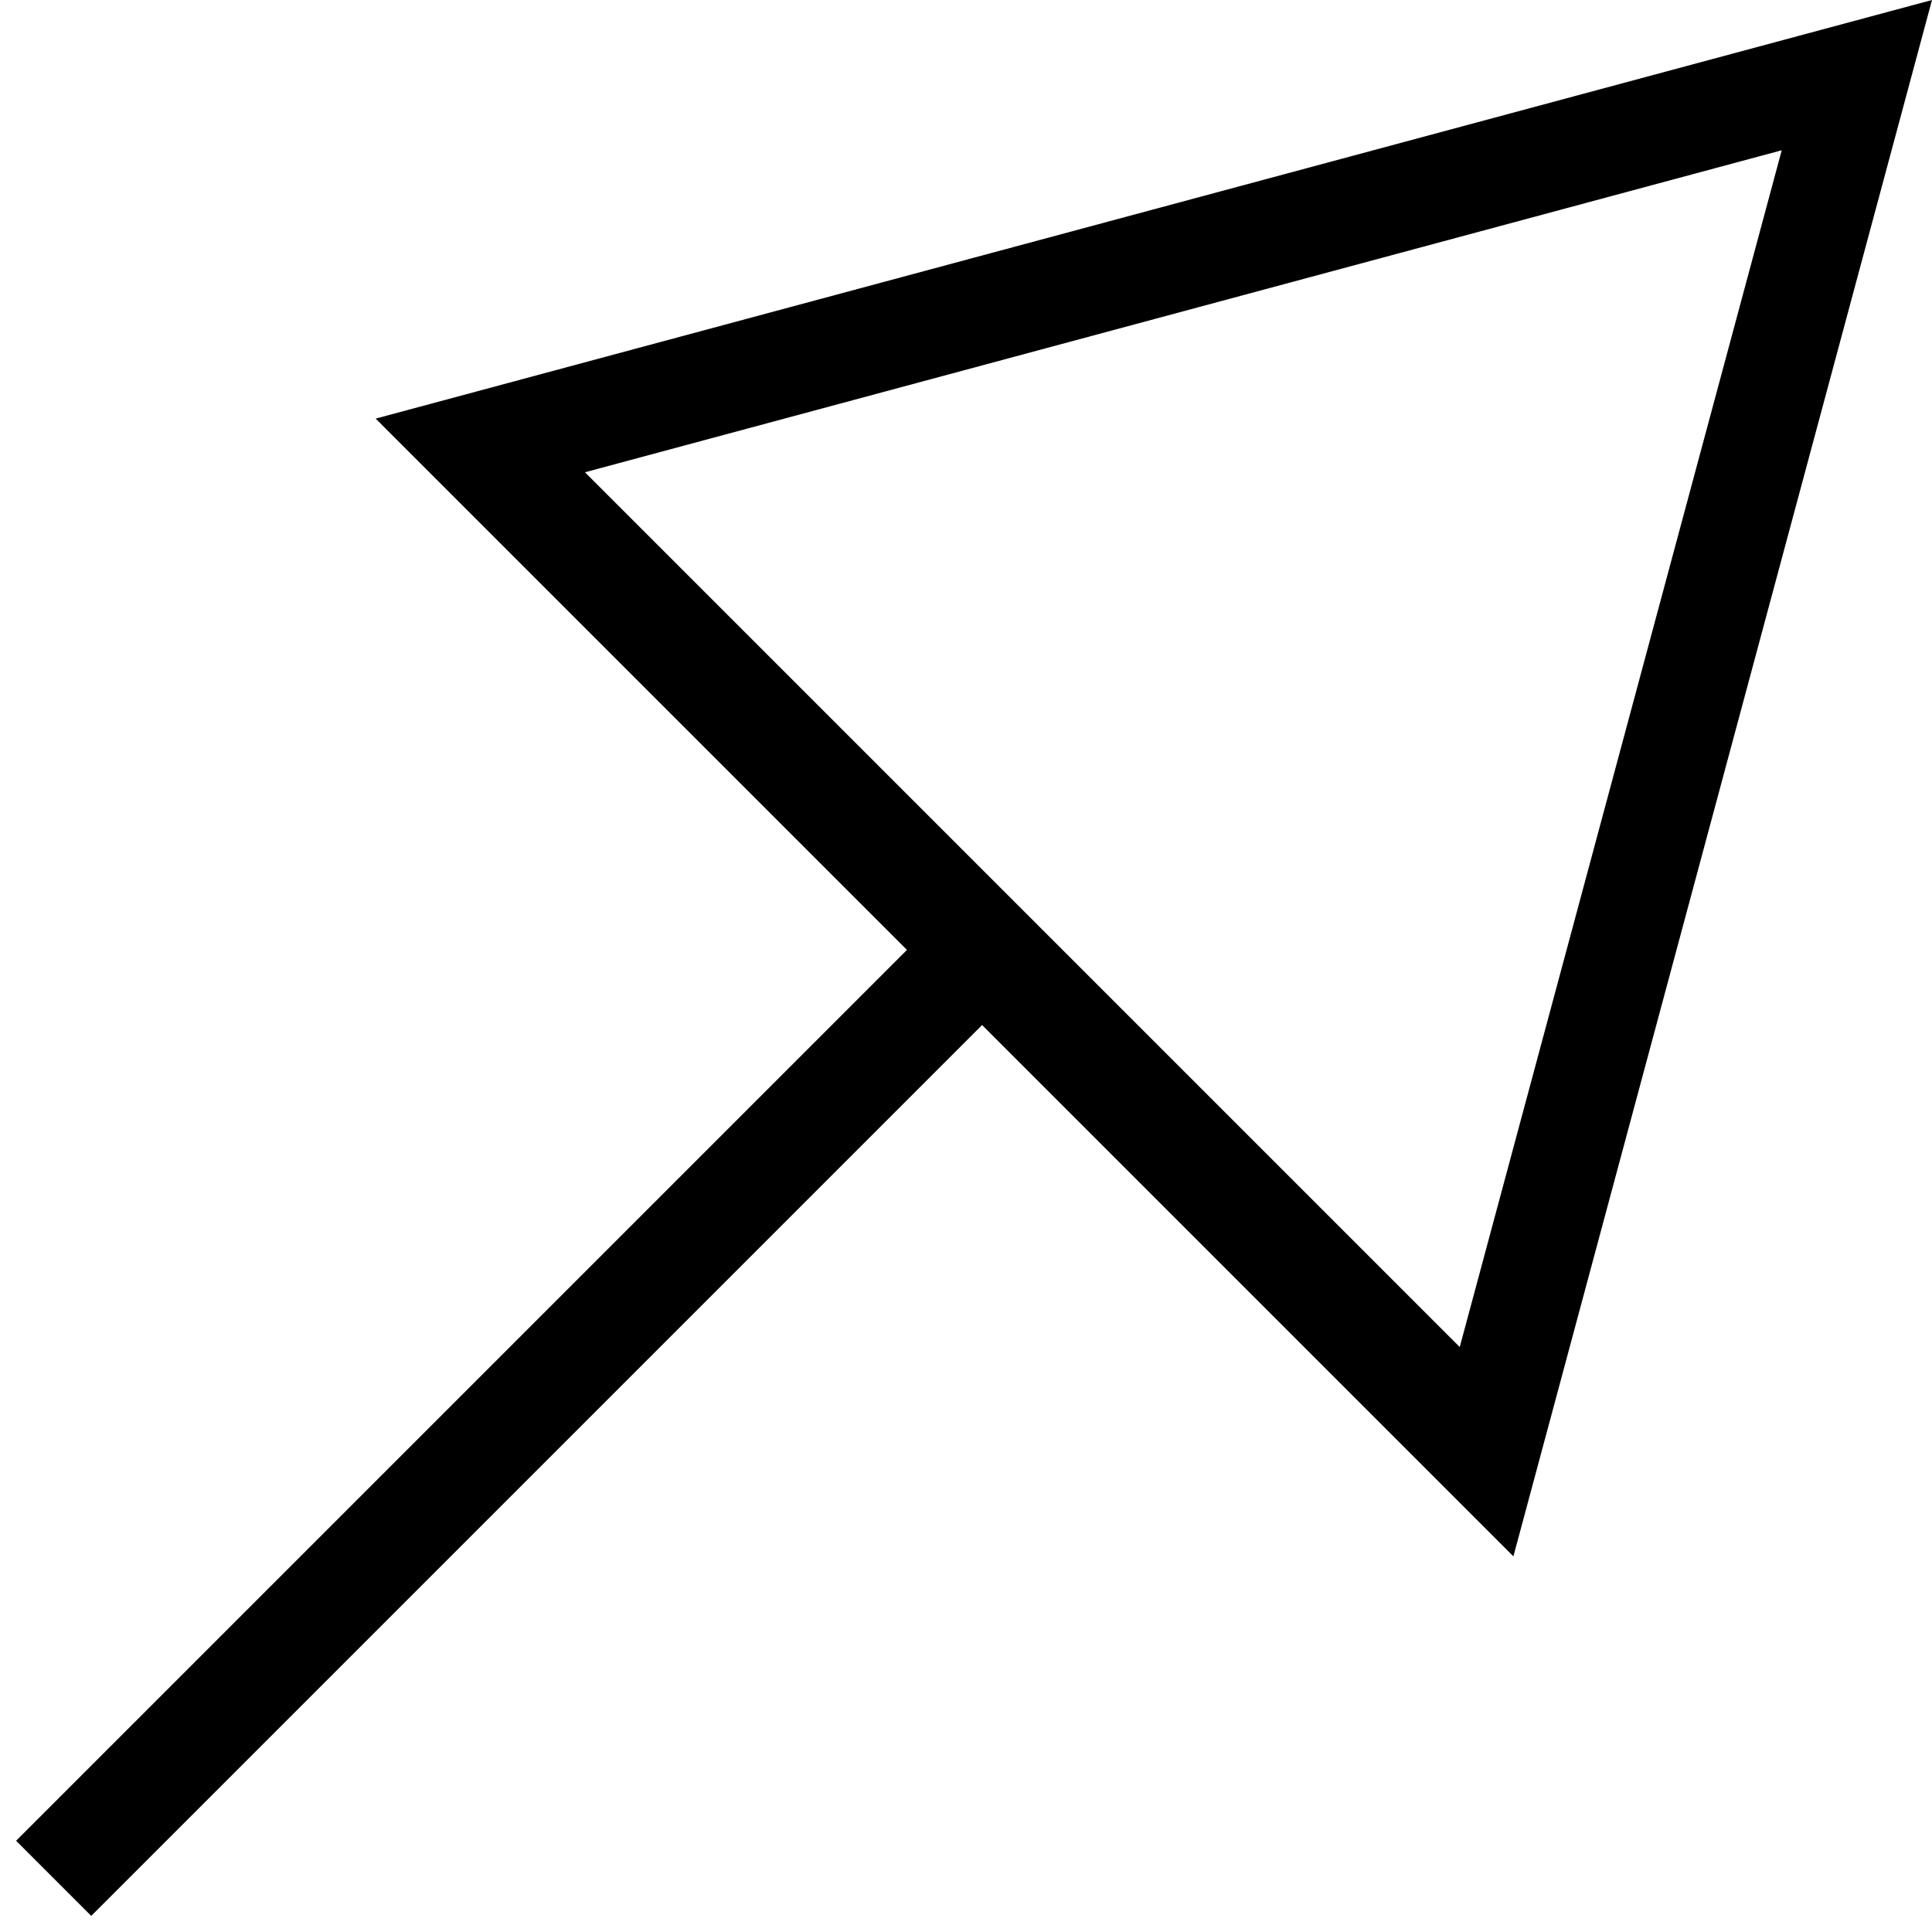 <?xml version="1.0" encoding="utf-8"?>
<!-- Generator: Adobe Illustrator 21.0.0, SVG Export Plug-In . SVG Version: 6.00 Build 0)  -->
<!DOCTYPE svg PUBLIC "-//W3C//DTD SVG 1.1//EN" "http://www.w3.org/Graphics/SVG/1.1/DTD/svg11.dtd">
<svg version="1.1" xmlns="http://www.w3.org/2000/svg" xmlns:xlink="http://www.w3.org/1999/xlink" x="0px" y="0px"
	 viewBox="0 0 36 36" enable-background="new 0 0 36 36" xml:space="preserve">
<g id="Layer_1">
	<path d="M16.9,17.7L0.3,34.3l1.4,1.4l16.6-16.6l9.9,9.9L36,0L7,7.8L16.9,17.7z M27.2,25.1L10.9,8.8l22.3-6L27.2,25.1z"/>
</g>
<g id="Layer_2" display="none">
	<g display="inline">
		<path fill="#ED1C24" d="M33.2,2.8l-6,22.3L10.9,8.8L33.2,2.8 M36,0L7,7.8L28.2,29L36,0L36,0z"/>
	</g>
	<g display="inline">
		<line fill="none" stroke="#ED1C24" stroke-width="2" stroke-miterlimit="10" x1="1" y1="35" x2="18.3" y2="17.7"/>
	</g>
</g>
</svg>
